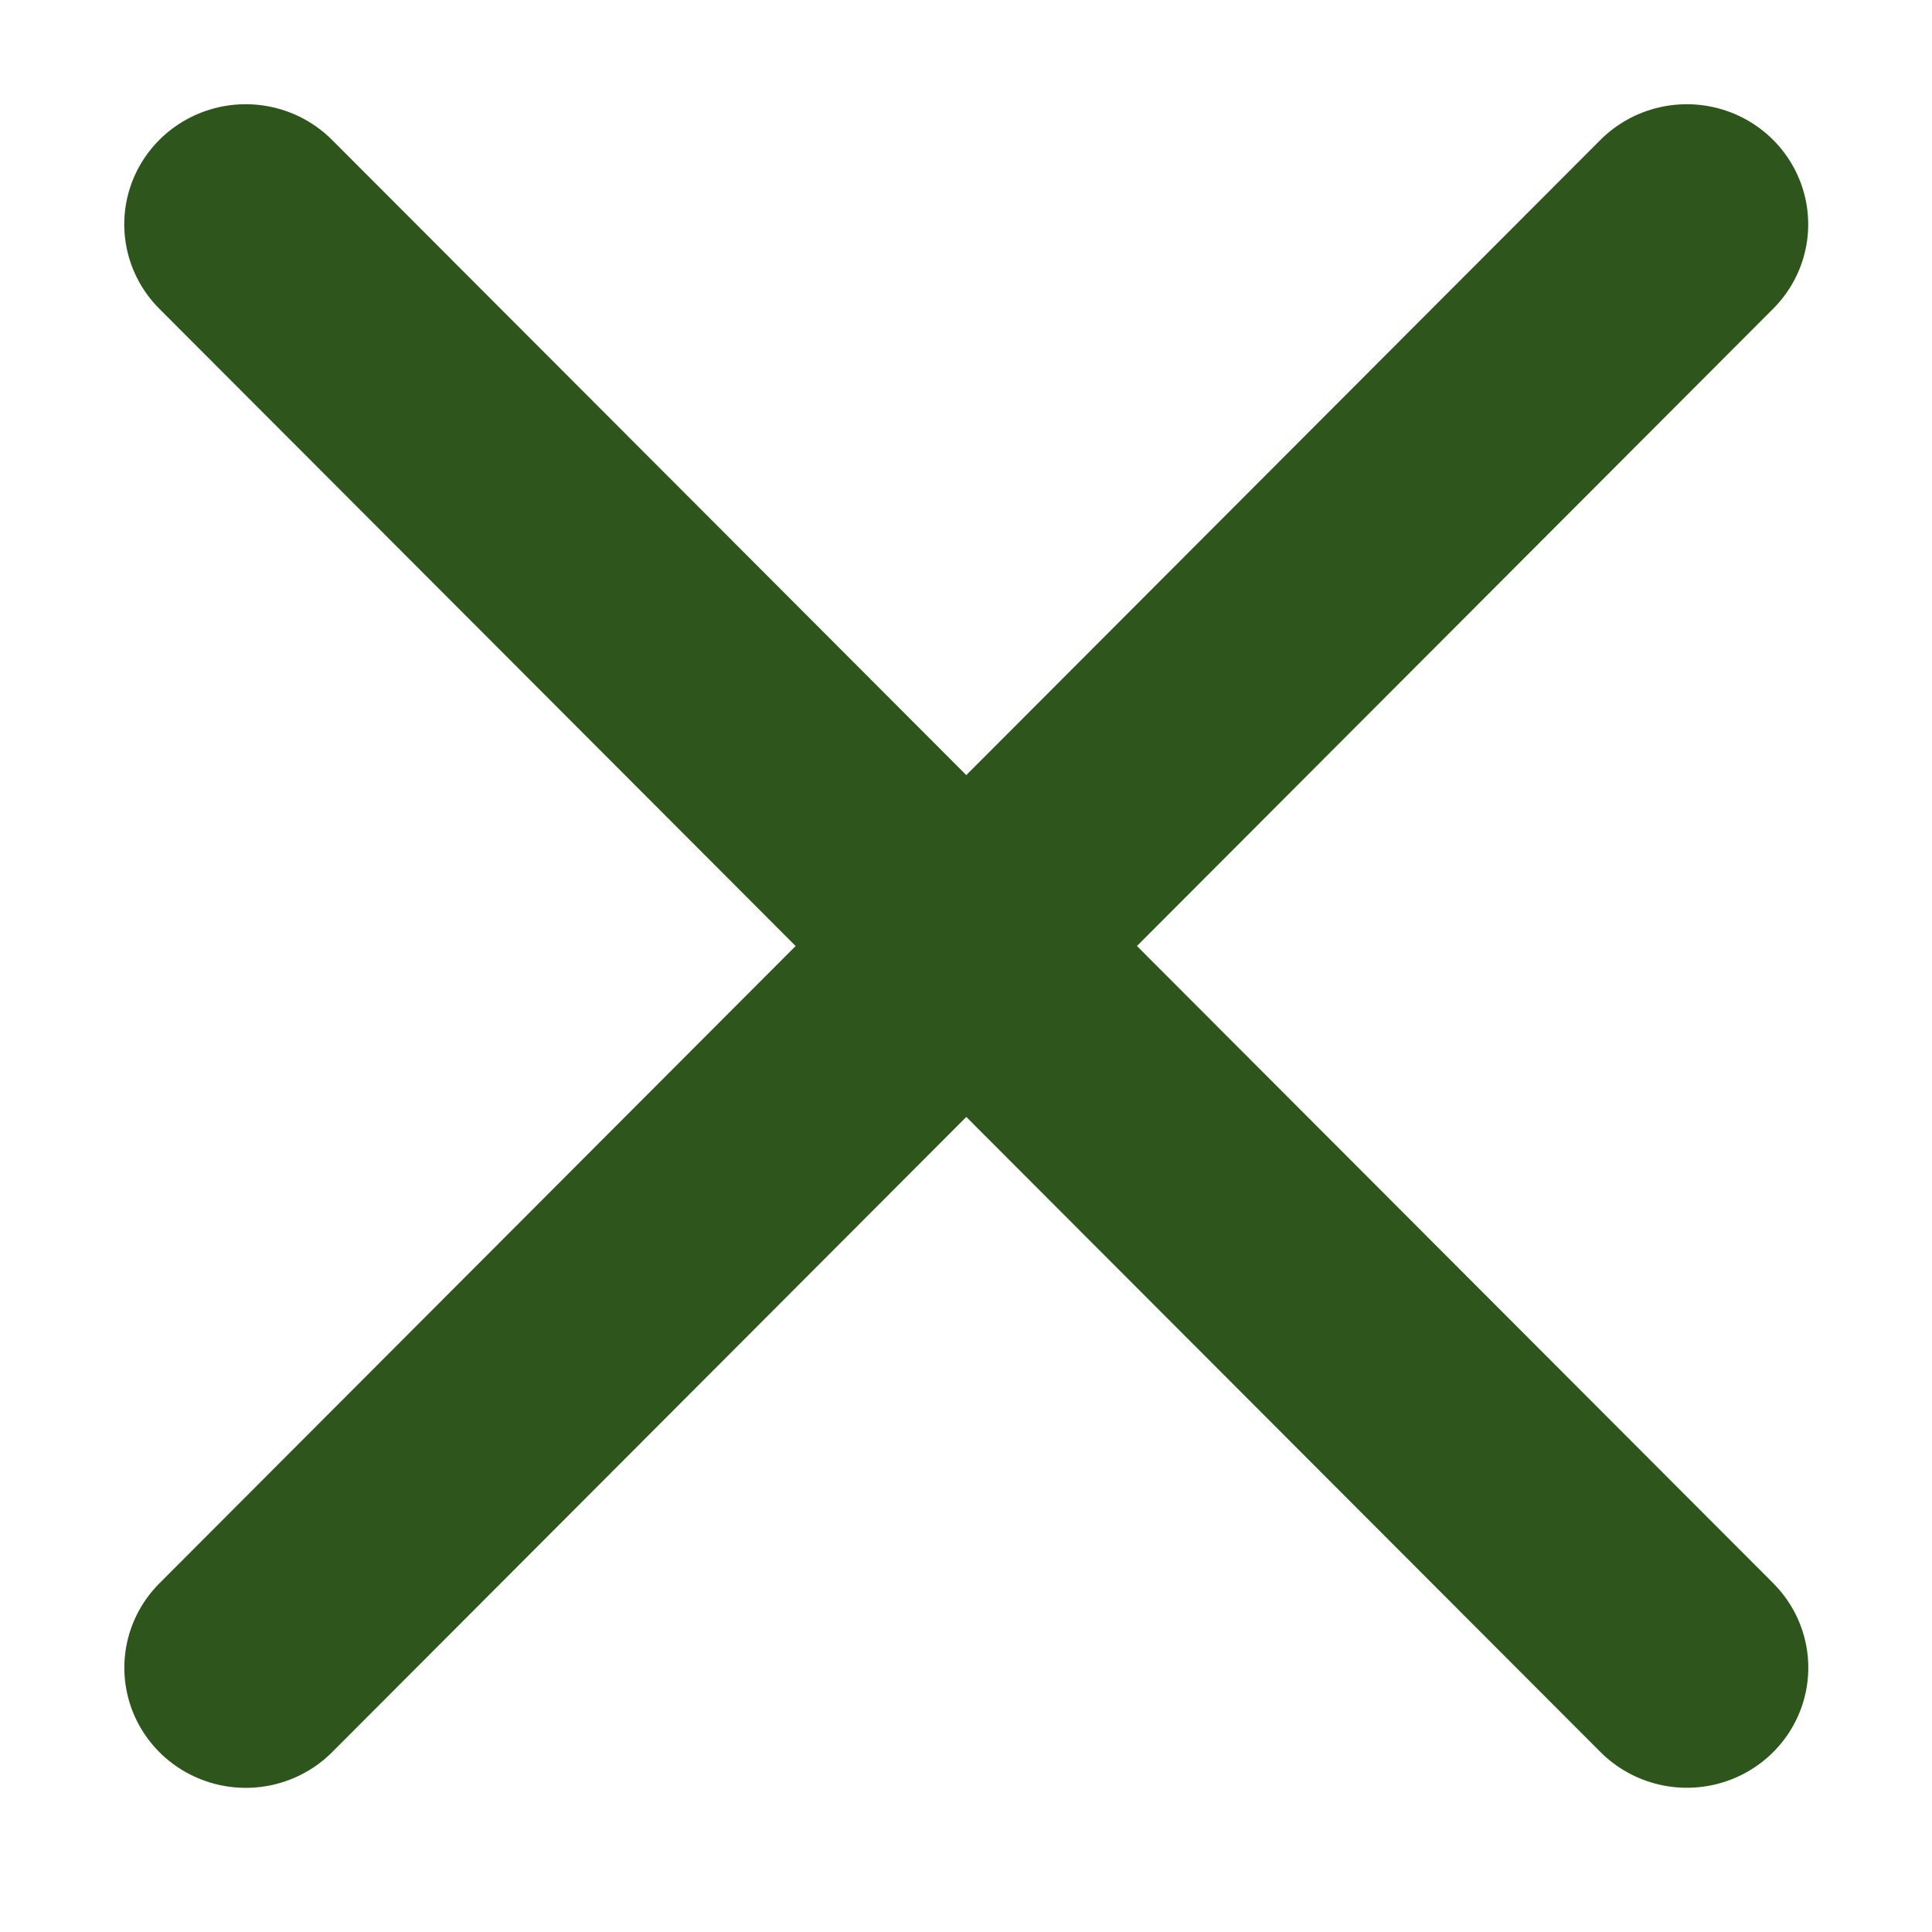 <?xml version="1.0" encoding="UTF-8"?>
<svg id="a" version="1.1" viewBox="0 0 32 32" xmlns="http://www.w3.org/2000/svg"><g id="b" transform="translate(0 -1020.4)"><g id="c" transform="matrix(1.459 0 0 1.443 -6.599 -460.01)" fill="none" stroke="#2e551c" stroke-linecap="round" stroke-width="2.757"><path id="d" d="m7.312 1028.5 16.361 16.567"/><path id="e" d="m23.672 1028.5-16.359 16.568"/></g></g></svg>
